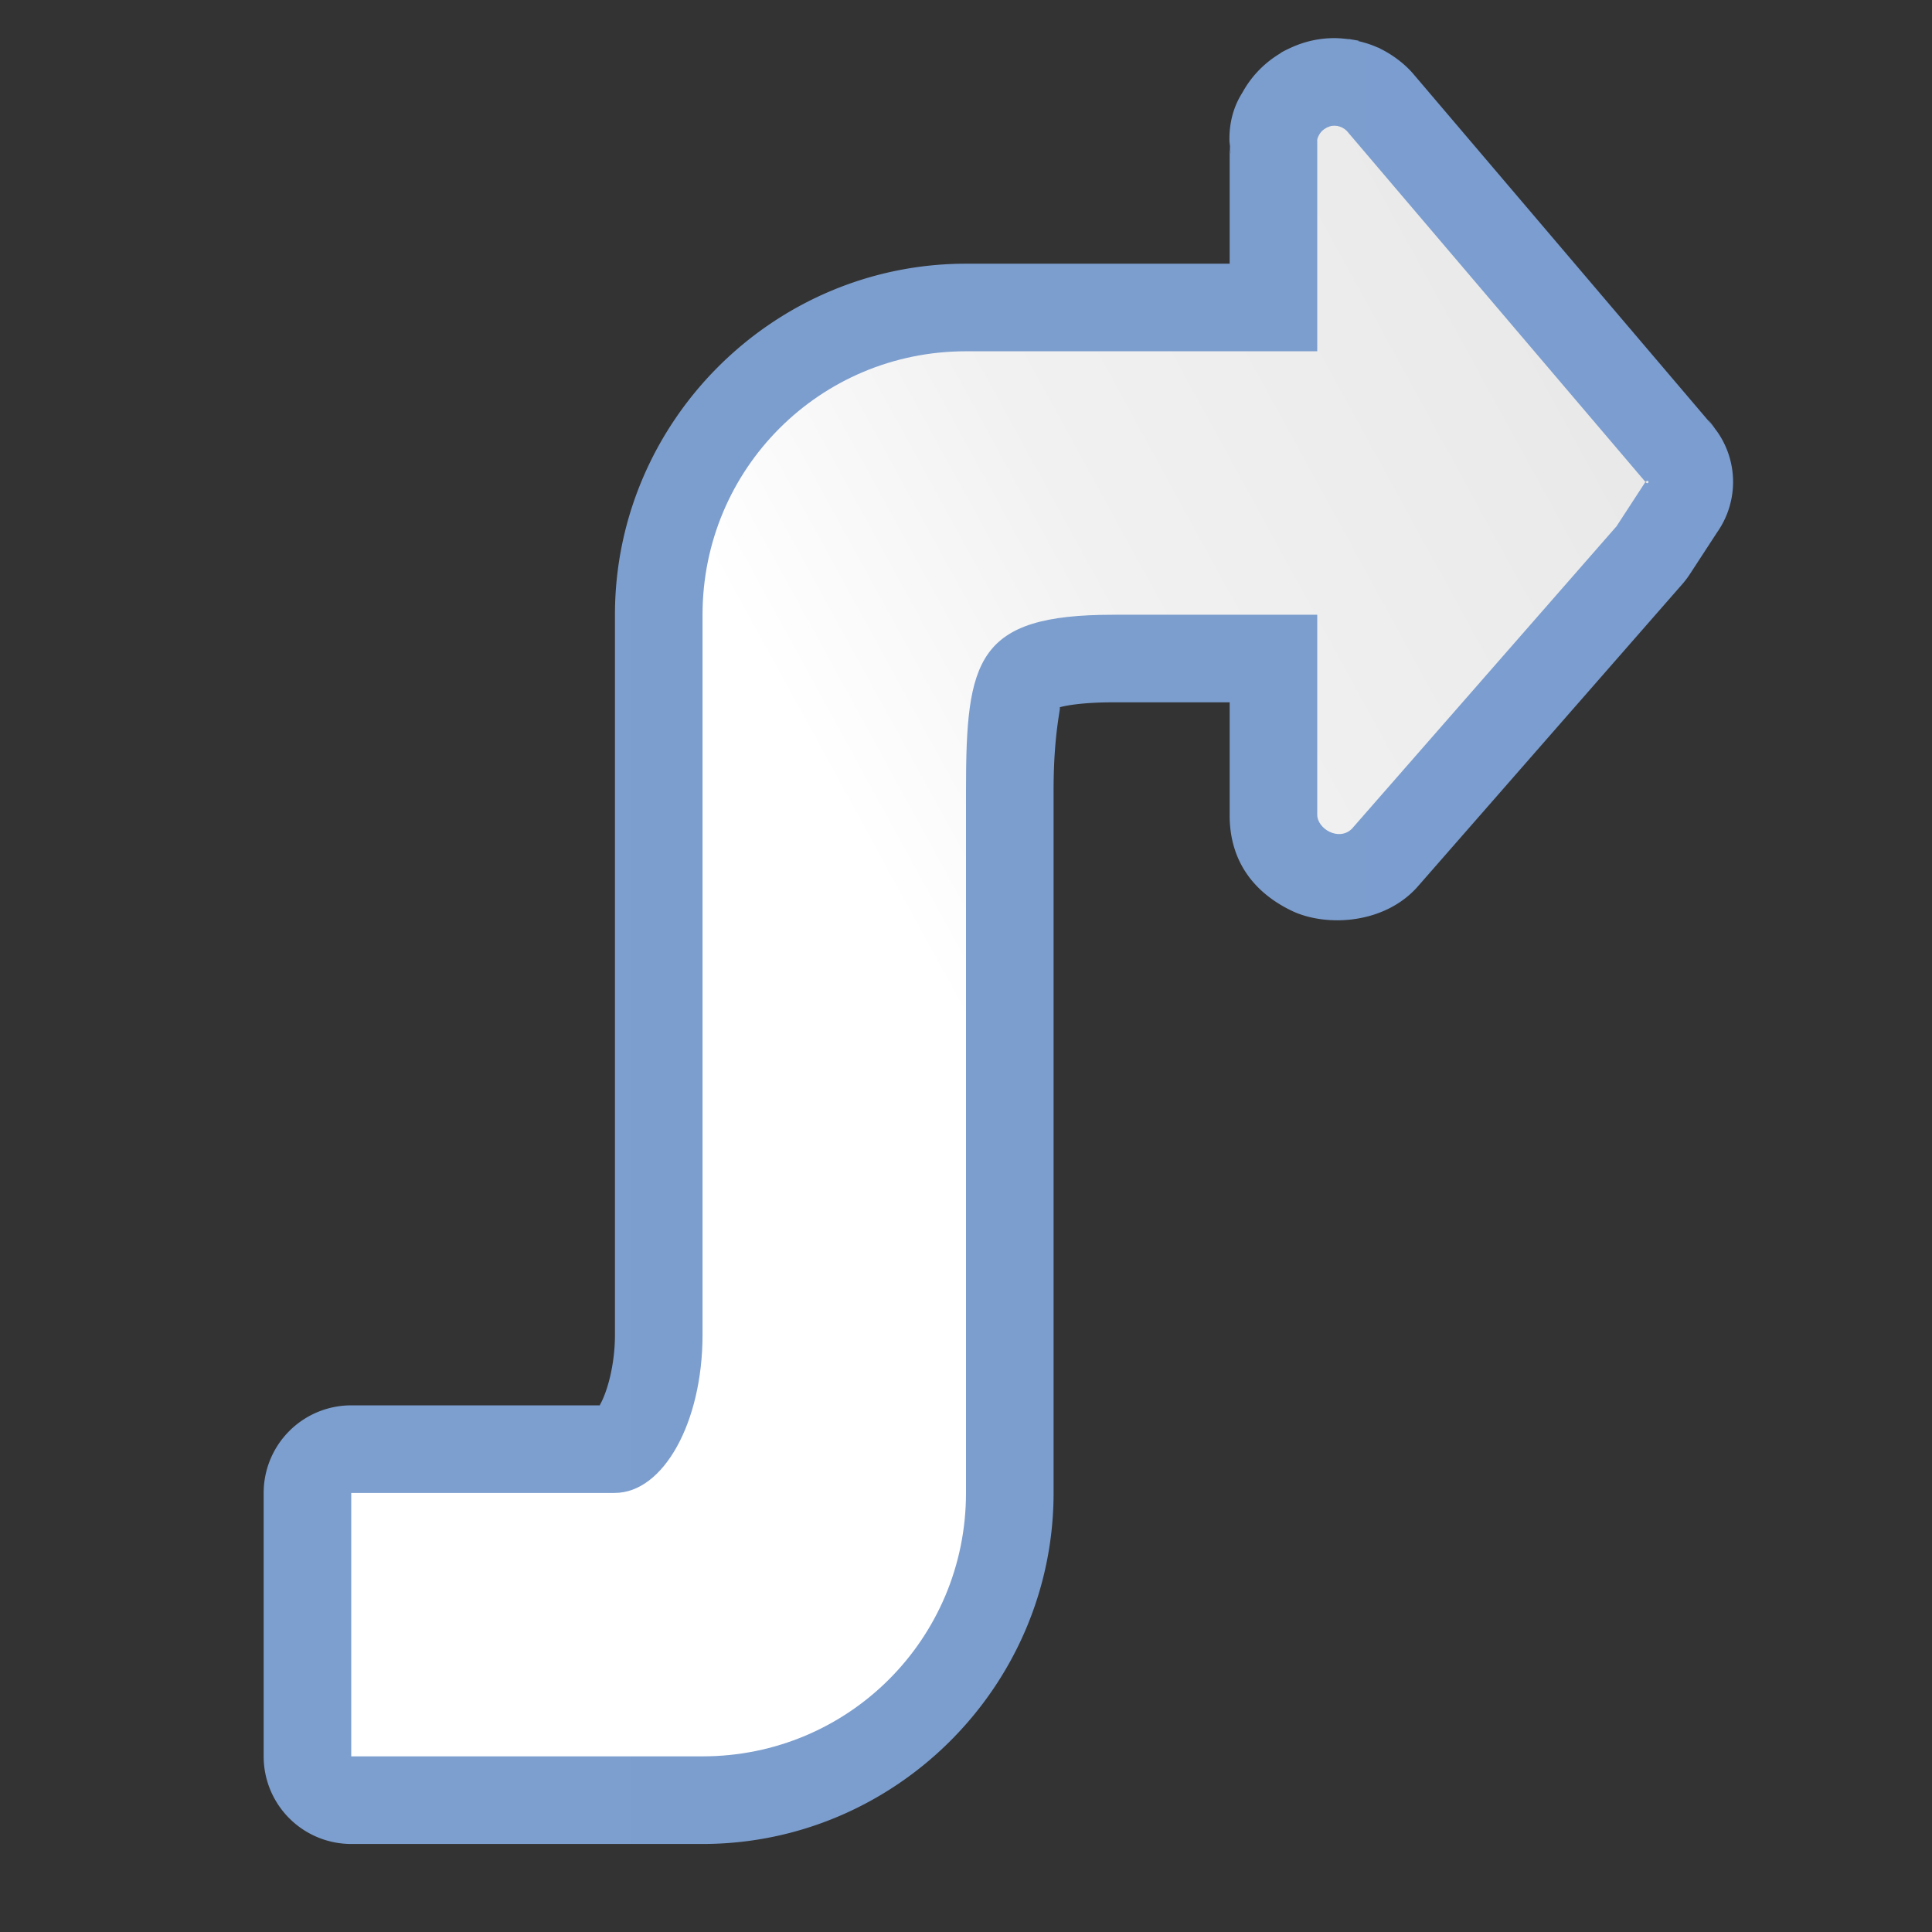 <?xml version="1.0" encoding="UTF-8" standalone="no"?>
<!-- Created with Inkscape (http://www.inkscape.org/) -->

<svg
   xmlns:dc="http://purl.org/dc/elements/1.1/"
   xmlns:cc="http://creativecommons.org/ns#"
   xmlns:rdf="http://www.w3.org/1999/02/22-rdf-syntax-ns#"
   xmlns:svg="http://www.w3.org/2000/svg"
   xmlns="http://www.w3.org/2000/svg"
   xmlns:xlink="http://www.w3.org/1999/xlink"
   xmlns:sodipodi="http://sodipodi.sourceforge.net/DTD/sodipodi-0.dtd"
   xmlns:inkscape="http://www.inkscape.org/namespaces/inkscape"
   version="1.1"
   id="svg2"
   width="128"
   height="128"
   viewBox="0 0 128 128"
   sodipodi:docname="lc_arrowshapes.s-sharped-arrow.svg"
   inkscape:export-filename="/home/rizmut/Dokumen/Rizmut/Github/libreoffice-style-karasa-jaga/build/images_karasa_jaga/cmd/lc_arrowshapes.s-sharped-arrow.png"
   inkscape:export-xdpi="16.5"
   inkscape:export-ydpi="16.5"
   inkscape:version="0.92.3 (unknown)">
  <rect x="0" y="0" width="128" height="128" fill="#333333" stroke="none"/>
  <defs
     id="defs6">
    <inkscape:perspective
       id="perspective27"
       inkscape:persp3d-origin="64 : 42.666667 : 1"
       inkscape:vp_z="128 : 64 : 1"
       inkscape:vp_y="0 : 1000 : 0"
       inkscape:vp_x="0 : 64 : 1"
       sodipodi:type="inkscape:persp3d" />
    <linearGradient
       id="linearGradient3369">
      <stop
         id="stop3372"
         offset="0"
         style="stop-color:#ffffff;stop-opacity:1;" />
      <stop
         style="stop-color:#ffffff;stop-opacity:1;"
         offset="0.426"
         id="stop3374" />
      <stop
         style="stop-color:#f1f1f1;stop-opacity:1;"
         offset="0.589"
         id="stop3376" />
      <stop
         id="stop3378"
         offset="0.802"
         style="stop-color:#eaeaea;stop-opacity:1;" />
      <stop
         id="stop3384"
         offset="1"
         style="stop-color:#dfdfdf;stop-opacity:1;" />
    </linearGradient>
    <linearGradient
       id="linearGradient7422">
      <stop
         style="stop-color:#7c9fcf;stop-opacity:1"
         offset="0"
         id="stop7424" />
      <stop
         id="stop5348"
         offset="0.5"
         style="stop-color:#7c9ece;stop-opacity:1" />
      <stop
         id="stop7426"
         offset="1"
         style="stop-color:#7b9dcf;stop-opacity:1" />
    </linearGradient>
    <linearGradient
       y2="388.952"
       x2="399.775"
       y1="1324.779"
       x1="405.95"
       gradientTransform="matrix(0.081,0,0,0.078,182.745,-6.902)"
       gradientUnits="userSpaceOnUse"
       id="linearGradient2330"
       xlink:href="#linearGradient7422"
       inkscape:collect="always" />
    <linearGradient
       inkscape:collect="always"
       xlink:href="#linearGradient3369"
       id="linearGradient32736"
       x1="4.091"
       y1="67.873"
       x2="128"
       y2="0"
       gradientUnits="userSpaceOnUse"
       gradientTransform="translate(-10.749,-2.819)" />
    <linearGradient
       inkscape:collect="always"
       xlink:href="#linearGradient7422"
       id="linearGradient867"
       x1="17.469"
       y1="62.346"
       x2="114.82"
       y2="62.346"
       gradientUnits="userSpaceOnUse" />
  </defs>
  <sodipodi:namedview
     pagecolor="#ffffff"
     bordercolor="#666666"
     borderopacity="1"
     objecttolerance="10"
     gridtolerance="10"
     guidetolerance="10"
     inkscape:pageopacity="0"
     inkscape:pageshadow="2"
     inkscape:window-width="1366"
     inkscape:window-height="706"
     id="namedview4"
     showgrid="true"
     inkscape:snap-page="true"
     inkscape:snap-global="true"
     inkscape:zoom="0.99999999"
     inkscape:cx="5.0332466"
     inkscape:cy="106.33741"
     inkscape:window-x="0"
     inkscape:window-y="0"
     inkscape:window-maximized="1"
     inkscape:current-layer="svg2"
     showguides="true">
    <inkscape:grid
       type="xygrid"
       id="grid837"
       spacingx="5.818"
       spacingy="5.818"
       empspacing="1" />
  </sodipodi:namedview>
  <path
     sodipodi:type="inkscape:offset"
     inkscape:radius="5.8026557"
     inkscape:original="M 88.279297 8.3359375 C 88.156407 8.3512975 88.039034 8.3906365 87.927734 8.4414062 C 87.893634 8.4569663 87.864431 8.4775937 87.832031 8.4960938 C 87.760231 8.5370538 87.692059 8.5827538 87.630859 8.6367188 C 87.597059 8.6665687 87.566909 8.6971087 87.537109 8.7304688 C 87.483509 8.7902987 87.438909 8.8561512 87.400391 8.9257812 C 87.324688 9.062665 87.248148 9.21283 87.271484 9.375 L 87.271484 23.273438 L 64 23.273438 C 54.330318 23.273438 46.544922 31.058833 46.544922 40.728516 L 46.544922 58.183594 L 46.544922 88.4375 C 46.544922 94.239309 43.949795 98.910156 40.726562 98.910156 L 23.271484 98.910156 L 23.271484 113.29492 L 23.271484 115.35156 L 23.271484 116.36328 L 29.087891 116.36328 L 46.544922 116.36328 C 56.214604 116.36364 64 108.57984 64 98.910156 L 64 75.636719 L 64 58.183594 L 64 52.365234 C 64 43.699844 64.687991 40.728516 73.738281 40.728516 L 81.453125 40.728516 L 87.271484 40.728516 L 87.271484 53.964844 C 87.256484 54.905597 88.708183 55.76643 89.570312 54.904297 L 107.09961 34.867188 L 109.00391 31.943359 C 109.00991 31.937359 109.01393 31.937061 109.01953 31.931641 C 109.00783 31.917191 108.99697 31.911678 108.98438 31.892578 L 89.222656 8.6660156 C 89.139356 8.5827456 89.04973 8.5220631 88.957031 8.4707031 C 88.946031 8.4646031 88.934728 8.4605781 88.923828 8.4550781 C 88.905528 8.4459781 88.887641 8.4359344 88.869141 8.4277344 C 88.799241 8.3967644 88.72815 8.374835 88.65625 8.359375 C 88.65425 8.358955 88.652391 8.3580119 88.650391 8.3574219 C 88.635291 8.3528319 88.620769 8.3443169 88.605469 8.3417969 C 88.594369 8.3399769 88.583366 8.3423513 88.572266 8.3417969 C 88.474166 8.3285869 88.375697 8.3238945 88.279297 8.3359375 z "
     style="fill:url(#linearGradient867);fill-opacity:1.0;fill-rule:evenodd;stroke:none;stroke-width:4.633;stroke-linecap:round;stroke-linejoin:round;stroke-miterlimit:4;stroke-dasharray:none;stroke-opacity:1"
     id="path857"
     d="m 87.561,2.578 c -0.882,0.11 -1.558,0.364 -2.041,0.584 -0.658,0.3 -0.841,0.453 -0.564,0.295 -0.312,0.178 -0.717,0.436 -1.162,0.828 a 5.803,5.803 0 0 0 -0.004,0.002 C 83.569,4.482 83.367,4.689 83.215,4.859 82.817,5.304 82.529,5.743 82.322,6.117 82.178,6.377 81.177,7.769 81.527,10.201 L 81.469,9.375 v 8.096 H 64 c -12.784,0 -23.258,10.474 -23.258,23.258 V 58.184 88.438 c -10e-7,2.036 -0.53,3.801 -0.971,4.594 -0.05,0.09 0.002,0.022 -0.031,0.076 h -16.469 a 5.803,5.803 0 0 0 -5.803,5.803 v 14.385 2.057 1.012 a 5.803,5.803 0 0 0 5.803,5.803 h 5.816 17.457 c 12.784,4.7e-4 23.258,-10.472 23.258,-23.256 V 75.637 58.184 52.365 c 0,-4.034 0.566,-5.689 0.383,-5.5 0.468,-0.138 1.645,-0.334 3.553,-0.334 h 7.715 0.016 v 7.342 c -0.056,3.482 1.962,5.437 4.111,6.469 2.15,1.032 5.828,0.931 8.094,-1.334 A 5.803,5.803 0 0 0 93.938,58.725 L 111.467,38.688 a 5.803,5.803 0 0 0 0.494,-0.654 l 1.803,-2.766 a 5.803,5.803 0 0 0 -0.234,-6.988 c -0.663,-0.818 -0.248,-0.413 0.301,0.42 A 5.803,5.803 0 0 0 113.404,28.133 L 93.643,4.906 A 5.803,5.803 0 0 0 93.324,4.562 C 92.767,4.005 92.172,3.619 91.771,3.396 l -0.002,-0.002 C 91.245,3.104 91.128,3.069 91.537,3.275 a 5.803,5.803 0 0 0 -0.029,-0.016 c 0.156,0.078 0.069,0.021 -0.287,-0.137 a 5.803,5.803 0 0 0 -0.002,0 C 90.783,2.93 90.367,2.809 89.986,2.721 c -0.064,-0.04 0.395,0.034 -0.438,-0.104 a 5.803,5.803 0 0 0 -0.004,-0.002 c -0.488,-0.08 -0.026,-0.009 -0.236,-0.023 -0.425,-0.056 -1.001,-0.107 -1.748,-0.014 z" />
  <path
     style="fill:url(#linearGradient32736);fill-opacity:1;fill-rule:evenodd;stroke:none;stroke-width:4.633;stroke-linecap:round;stroke-linejoin:round;stroke-miterlimit:4;stroke-dasharray:none;stroke-opacity:1"
     d="M 88.279 8.336 C 88.156 8.351 88.039 8.391 87.928 8.441 C 87.894 8.457 87.864 8.478 87.832 8.496 C 87.76 8.537 87.692 8.583 87.631 8.637 C 87.597 8.667 87.567 8.697 87.537 8.73 C 87.484 8.79 87.439 8.856 87.4 8.926 C 87.325 9.063 87.248 9.213 87.271 9.375 L 87.271 23.273 L 64 23.273 C 54.33 23.273 46.545 31.059 46.545 40.729 L 46.545 58.184 L 46.545 88.438 C 46.545 94.239 43.95 98.91 40.727 98.91 L 23.271 98.91 L 23.271 113.295 L 23.271 115.352 L 23.271 116.363 L 29.088 116.363 L 46.545 116.363 C 56.215 116.364 64 108.58 64 98.91 L 64 75.637 L 64 58.184 L 64 52.365 C 64 43.7 64.688 40.729 73.738 40.729 L 81.453 40.729 L 87.271 40.729 L 87.271 53.965 C 87.256 54.906 88.708 55.766 89.57 54.904 L 107.1 34.867 L 109.004 31.943 C 109.01 31.937 109.014 31.937 109.02 31.932 C 109.008 31.917 108.997 31.912 108.984 31.893 L 89.223 8.666 C 89.139 8.583 89.05 8.522 88.957 8.471 C 88.946 8.465 88.935 8.461 88.924 8.455 C 88.906 8.446 88.888 8.436 88.869 8.428 C 88.799 8.397 88.728 8.375 88.656 8.359 C 88.654 8.359 88.652 8.358 88.65 8.357 C 88.635 8.353 88.621 8.344 88.605 8.342 C 88.594 8.34 88.583 8.342 88.572 8.342 C 88.474 8.329 88.376 8.324 88.279 8.336 z M 109.02 31.932 C 109.25 32.216 109.312 31.66 109.02 31.932 z "
     id="path32691" />
</svg>
